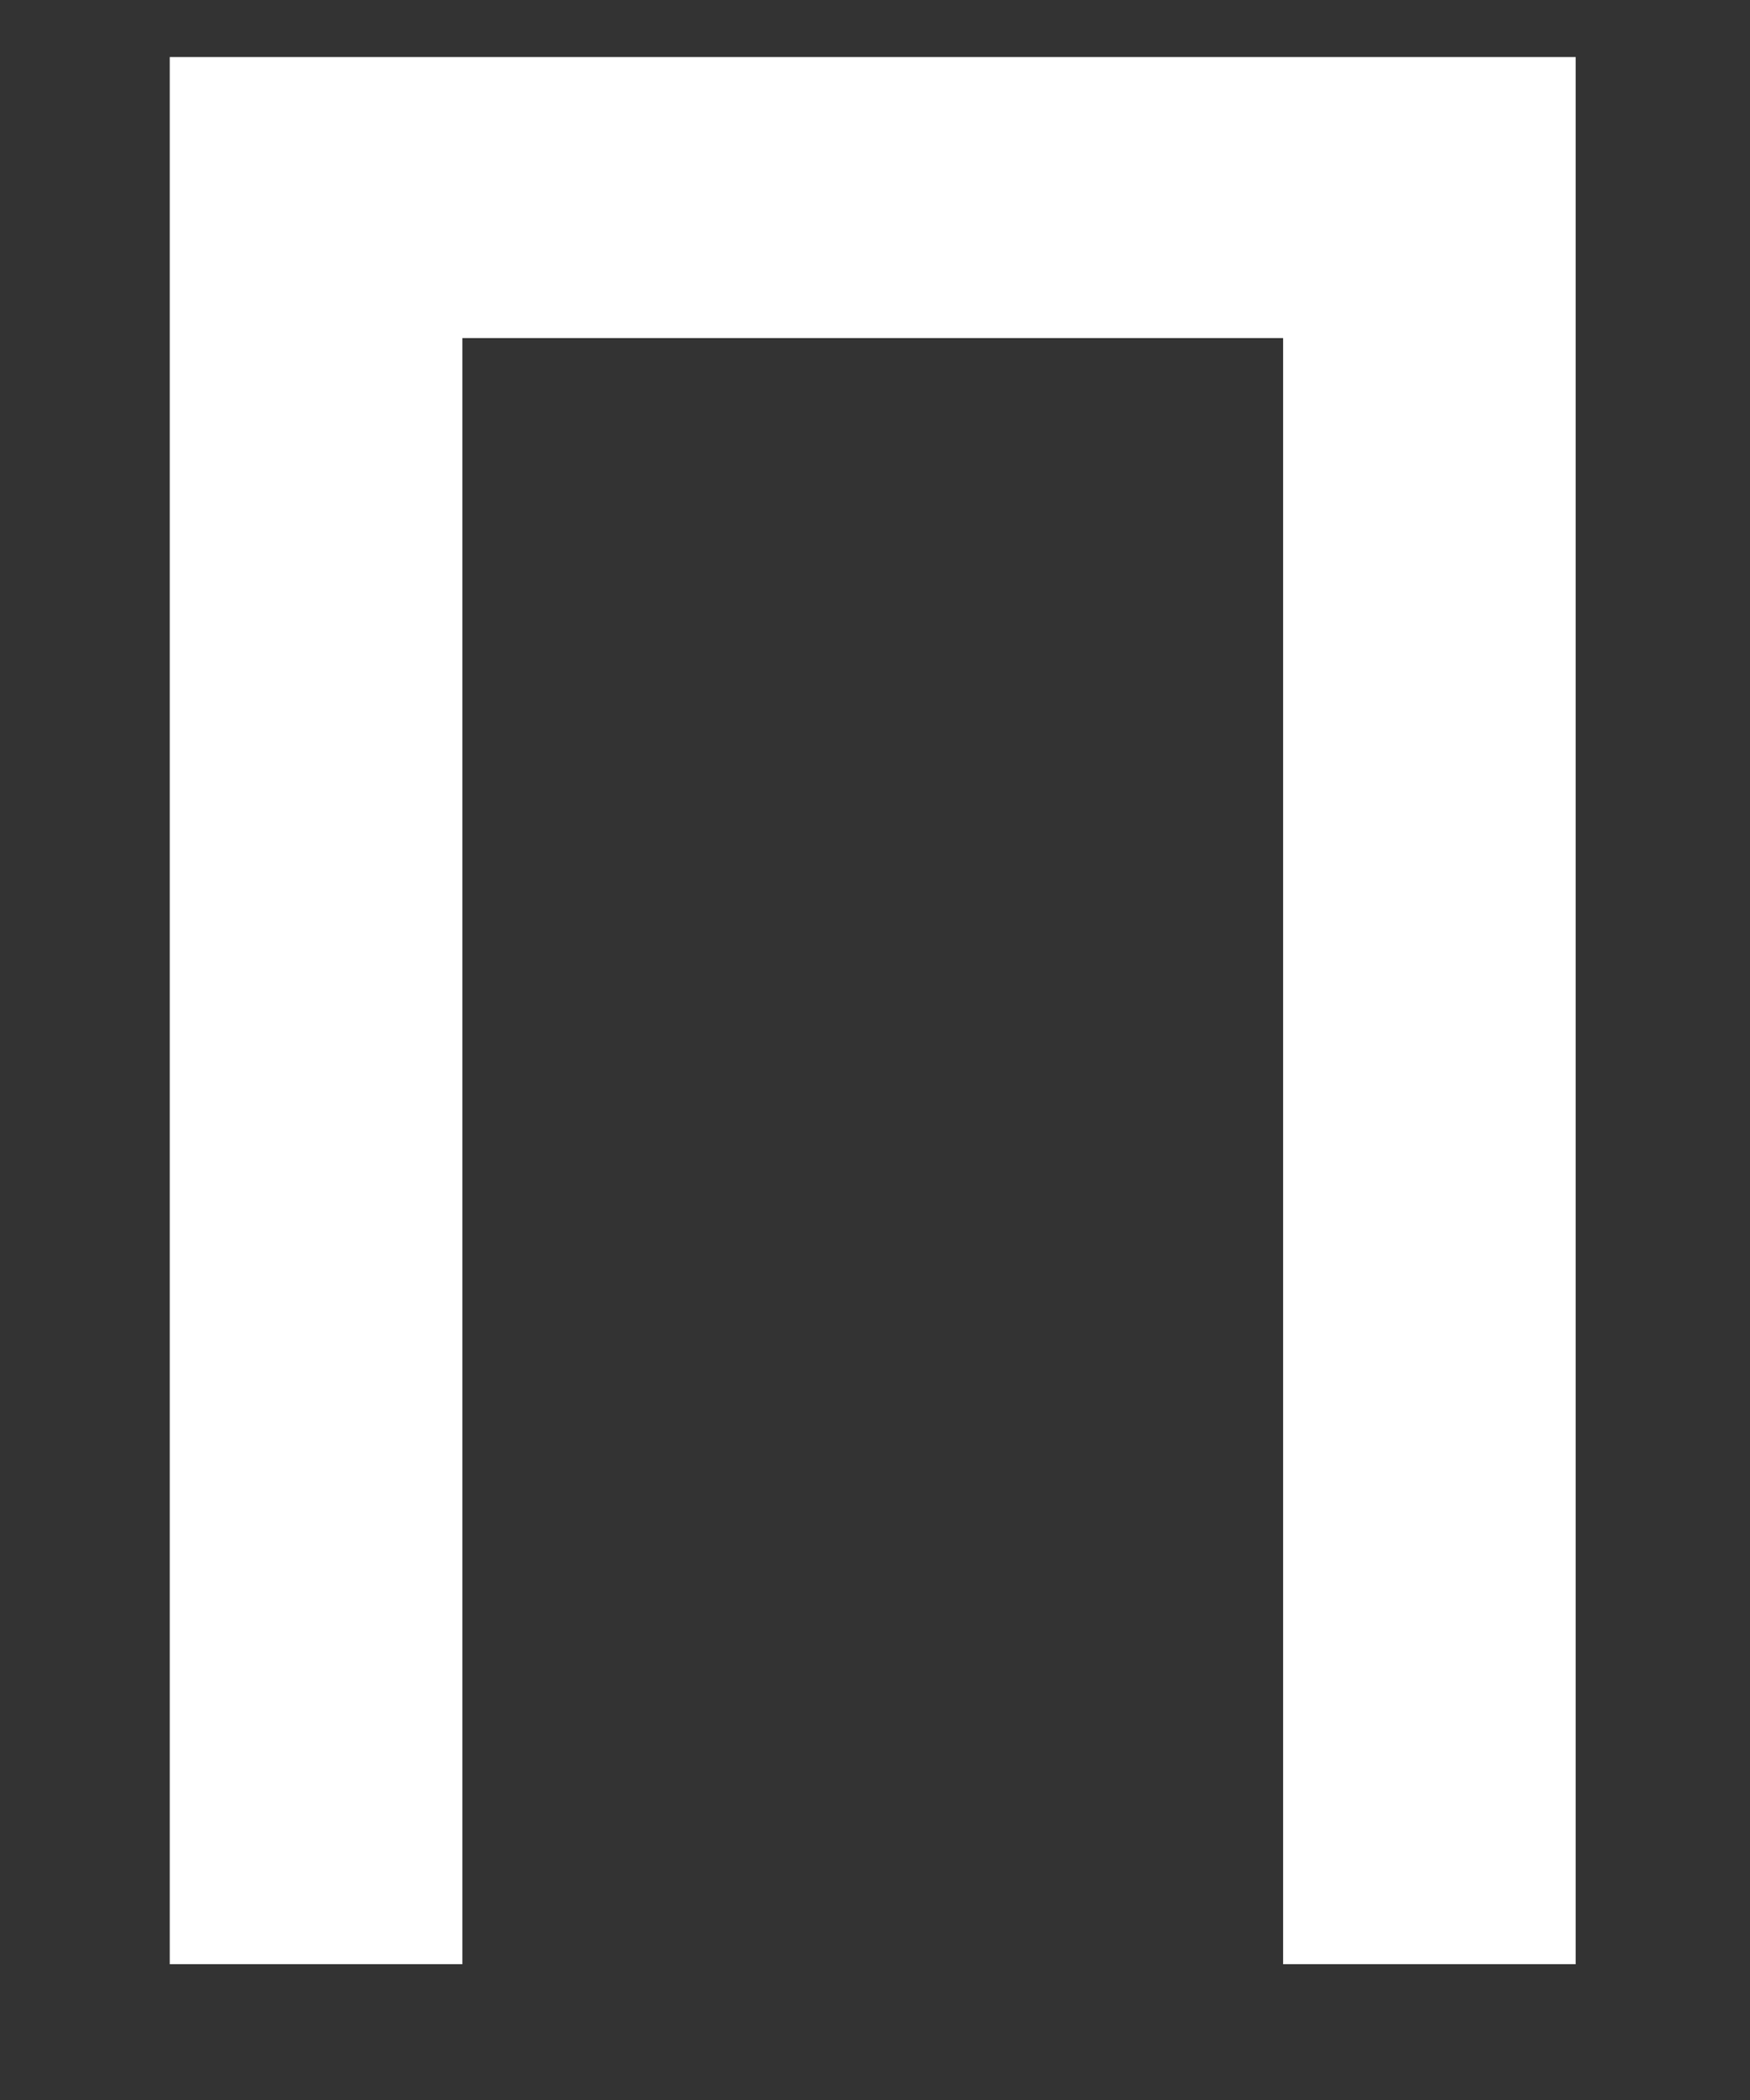 <?xml version="1.0" encoding="UTF-8" standalone="no"?><svg width='5' height='6' viewBox='0 0 5 6' fill='none' xmlns='http://www.w3.org/2000/svg'>
<rect x="0" y="0" width="5" height="6" fill="#333333" stroke="none"/>
<path d='M0.56 5.537V0.238H4.427V5.537H3.741V0.891H1.246V5.537H0.56Z' fill='white' stroke='white' stroke-width='0.15' stroke-miterlimit='10'/>
</svg>
